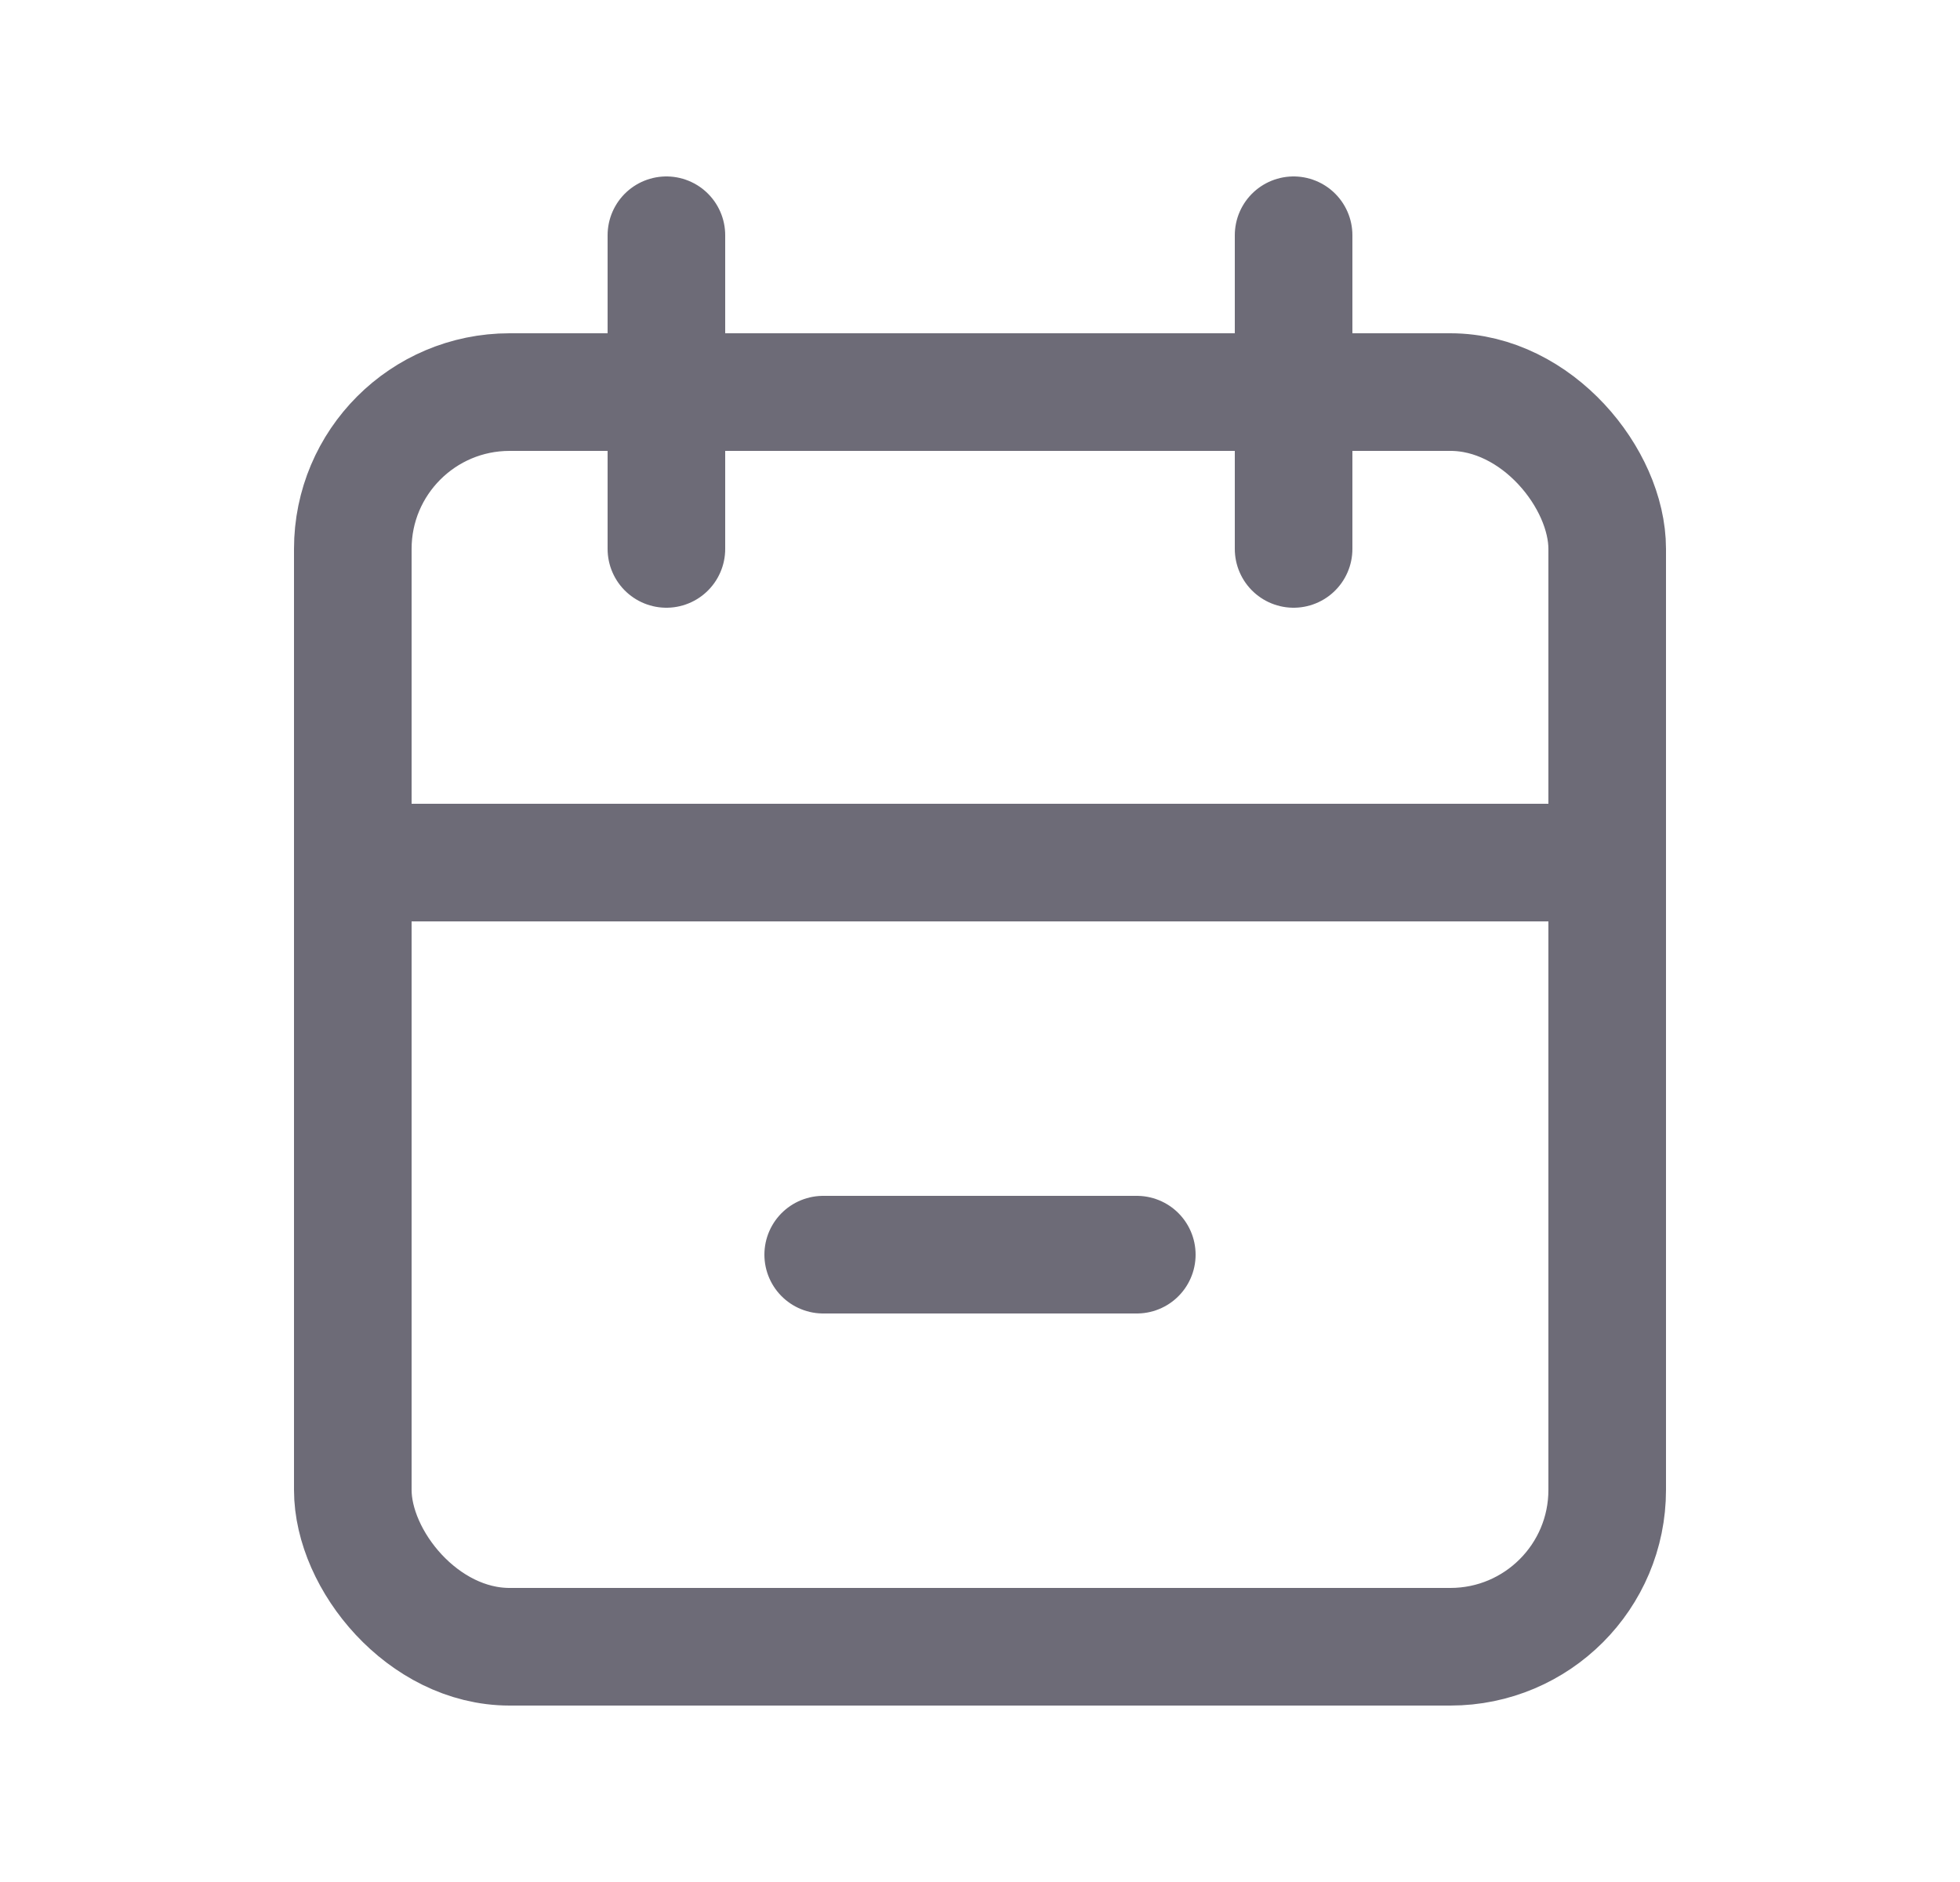 <svg width="25" height="24" viewBox="0 0 25 24" fill="none" xmlns="http://www.w3.org/2000/svg">
<rect x="4.5" y="5" width="16" height="16" rx="2" stroke="#6D6B77" stroke-width="1.5" stroke-linecap="round" stroke-linejoin="round"/>
<path d="M16.5 3V7" stroke="#6D6B77" stroke-width="1.5" stroke-linecap="round" stroke-linejoin="round"/>
<path d="M8.5 3V7" stroke="#6D6B77" stroke-width="1.5" stroke-linecap="round" stroke-linejoin="round"/>
<path d="M4.5 11H20.5" stroke="#6D6B77" stroke-width="1.5" stroke-linecap="round" stroke-linejoin="round"/>
<path d="M10.5 16H14.5" stroke="#6D6B77" stroke-width="1.5" stroke-linecap="round" stroke-linejoin="round"/>
</svg>
